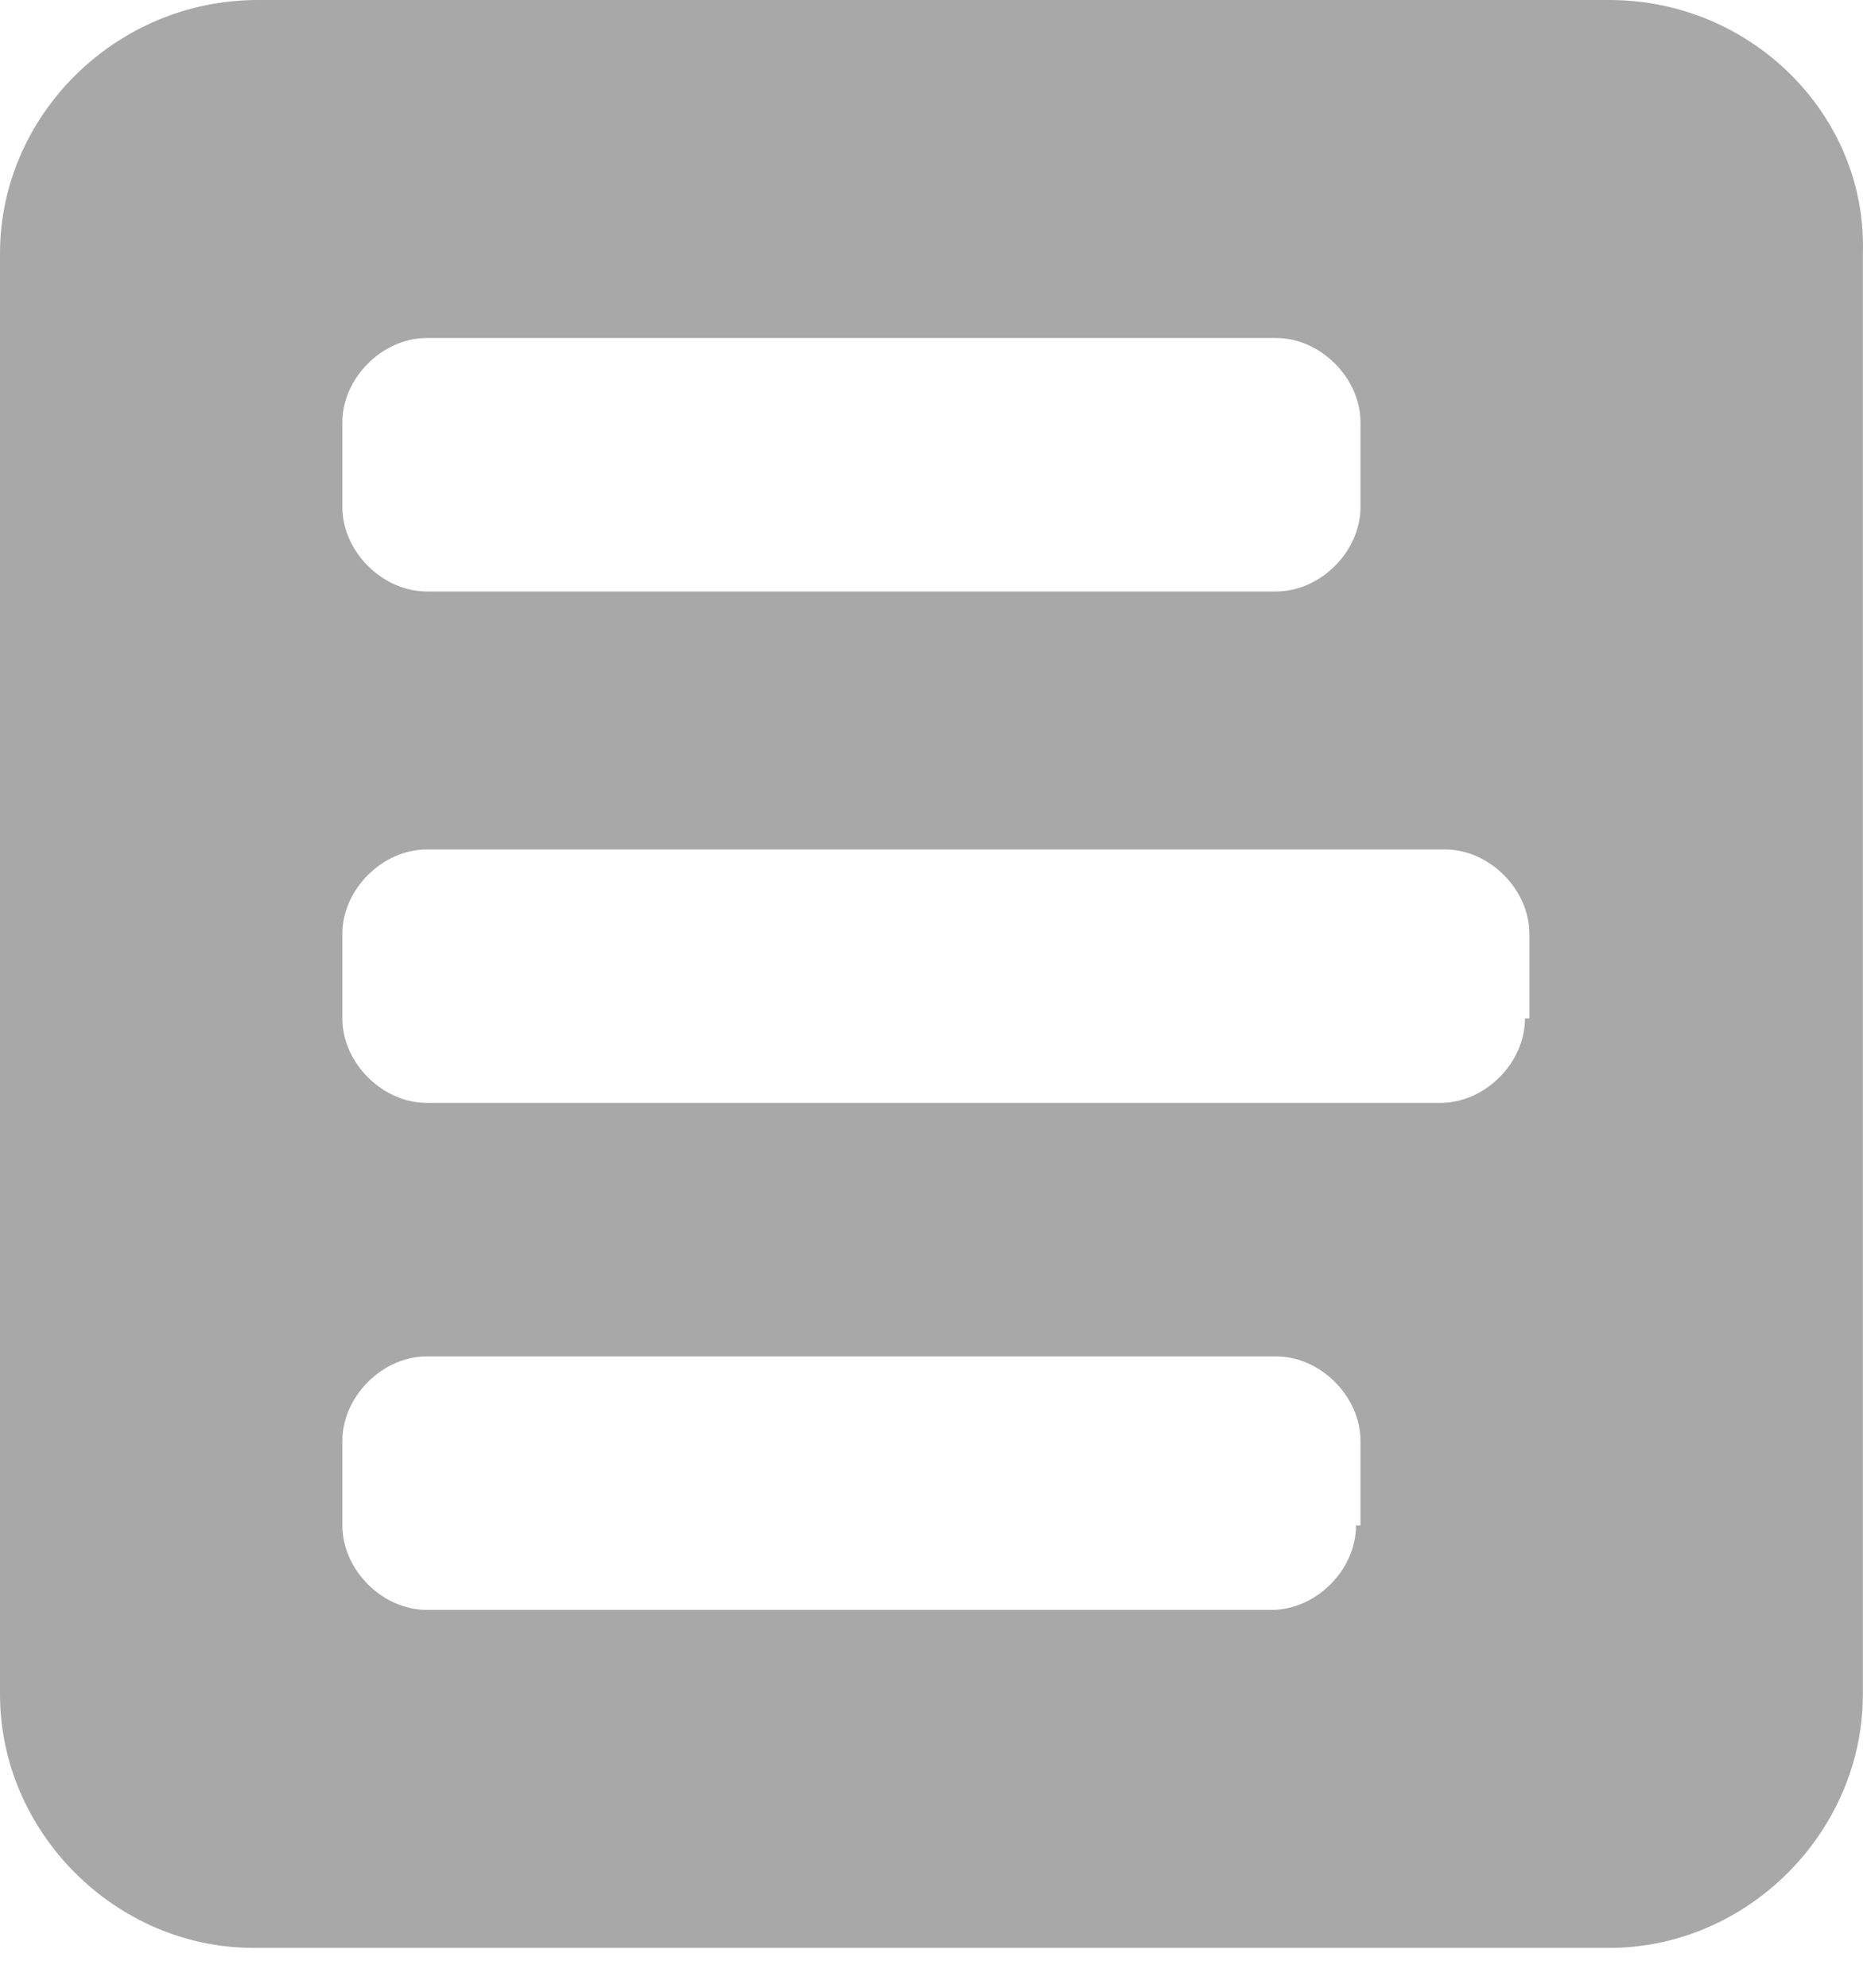 <svg width="30" height="32" viewBox="0 0 30 32" fill="none" xmlns="http://www.w3.org/2000/svg">
<path d="M24.557 16.395C24.557 17.111 23.913 17.755 23.197 17.755H6.873C6.157 17.755 5.513 17.111 5.513 16.395V15.035C5.513 14.319 6.157 13.675 6.873 13.675H23.268C23.984 13.675 24.628 14.319 24.628 15.035V16.395H24.557ZM21.836 24.557C21.836 25.273 21.192 25.917 20.476 25.917H6.873C6.157 25.917 5.513 25.273 5.513 24.557V23.197C5.513 22.481 6.157 21.836 6.873 21.836H20.548C21.264 21.836 21.908 22.481 21.908 23.197V24.557H21.836ZM5.513 6.801C5.513 6.086 6.157 5.441 6.873 5.441H20.548C21.264 5.441 21.908 6.086 21.908 6.801V8.162C21.908 8.878 21.264 9.522 20.548 9.522H6.873C6.157 9.522 5.513 8.878 5.513 8.162V6.801ZM25.917 0H4.152C1.861 0 0 1.861 0 4.081V27.277C0 29.497 1.861 31.358 4.081 31.358H25.917C28.137 31.358 29.998 29.497 29.998 27.277V4.081C30.07 1.861 28.208 0 25.917 0Z" fill="#A9A8A9"/>
</svg>
